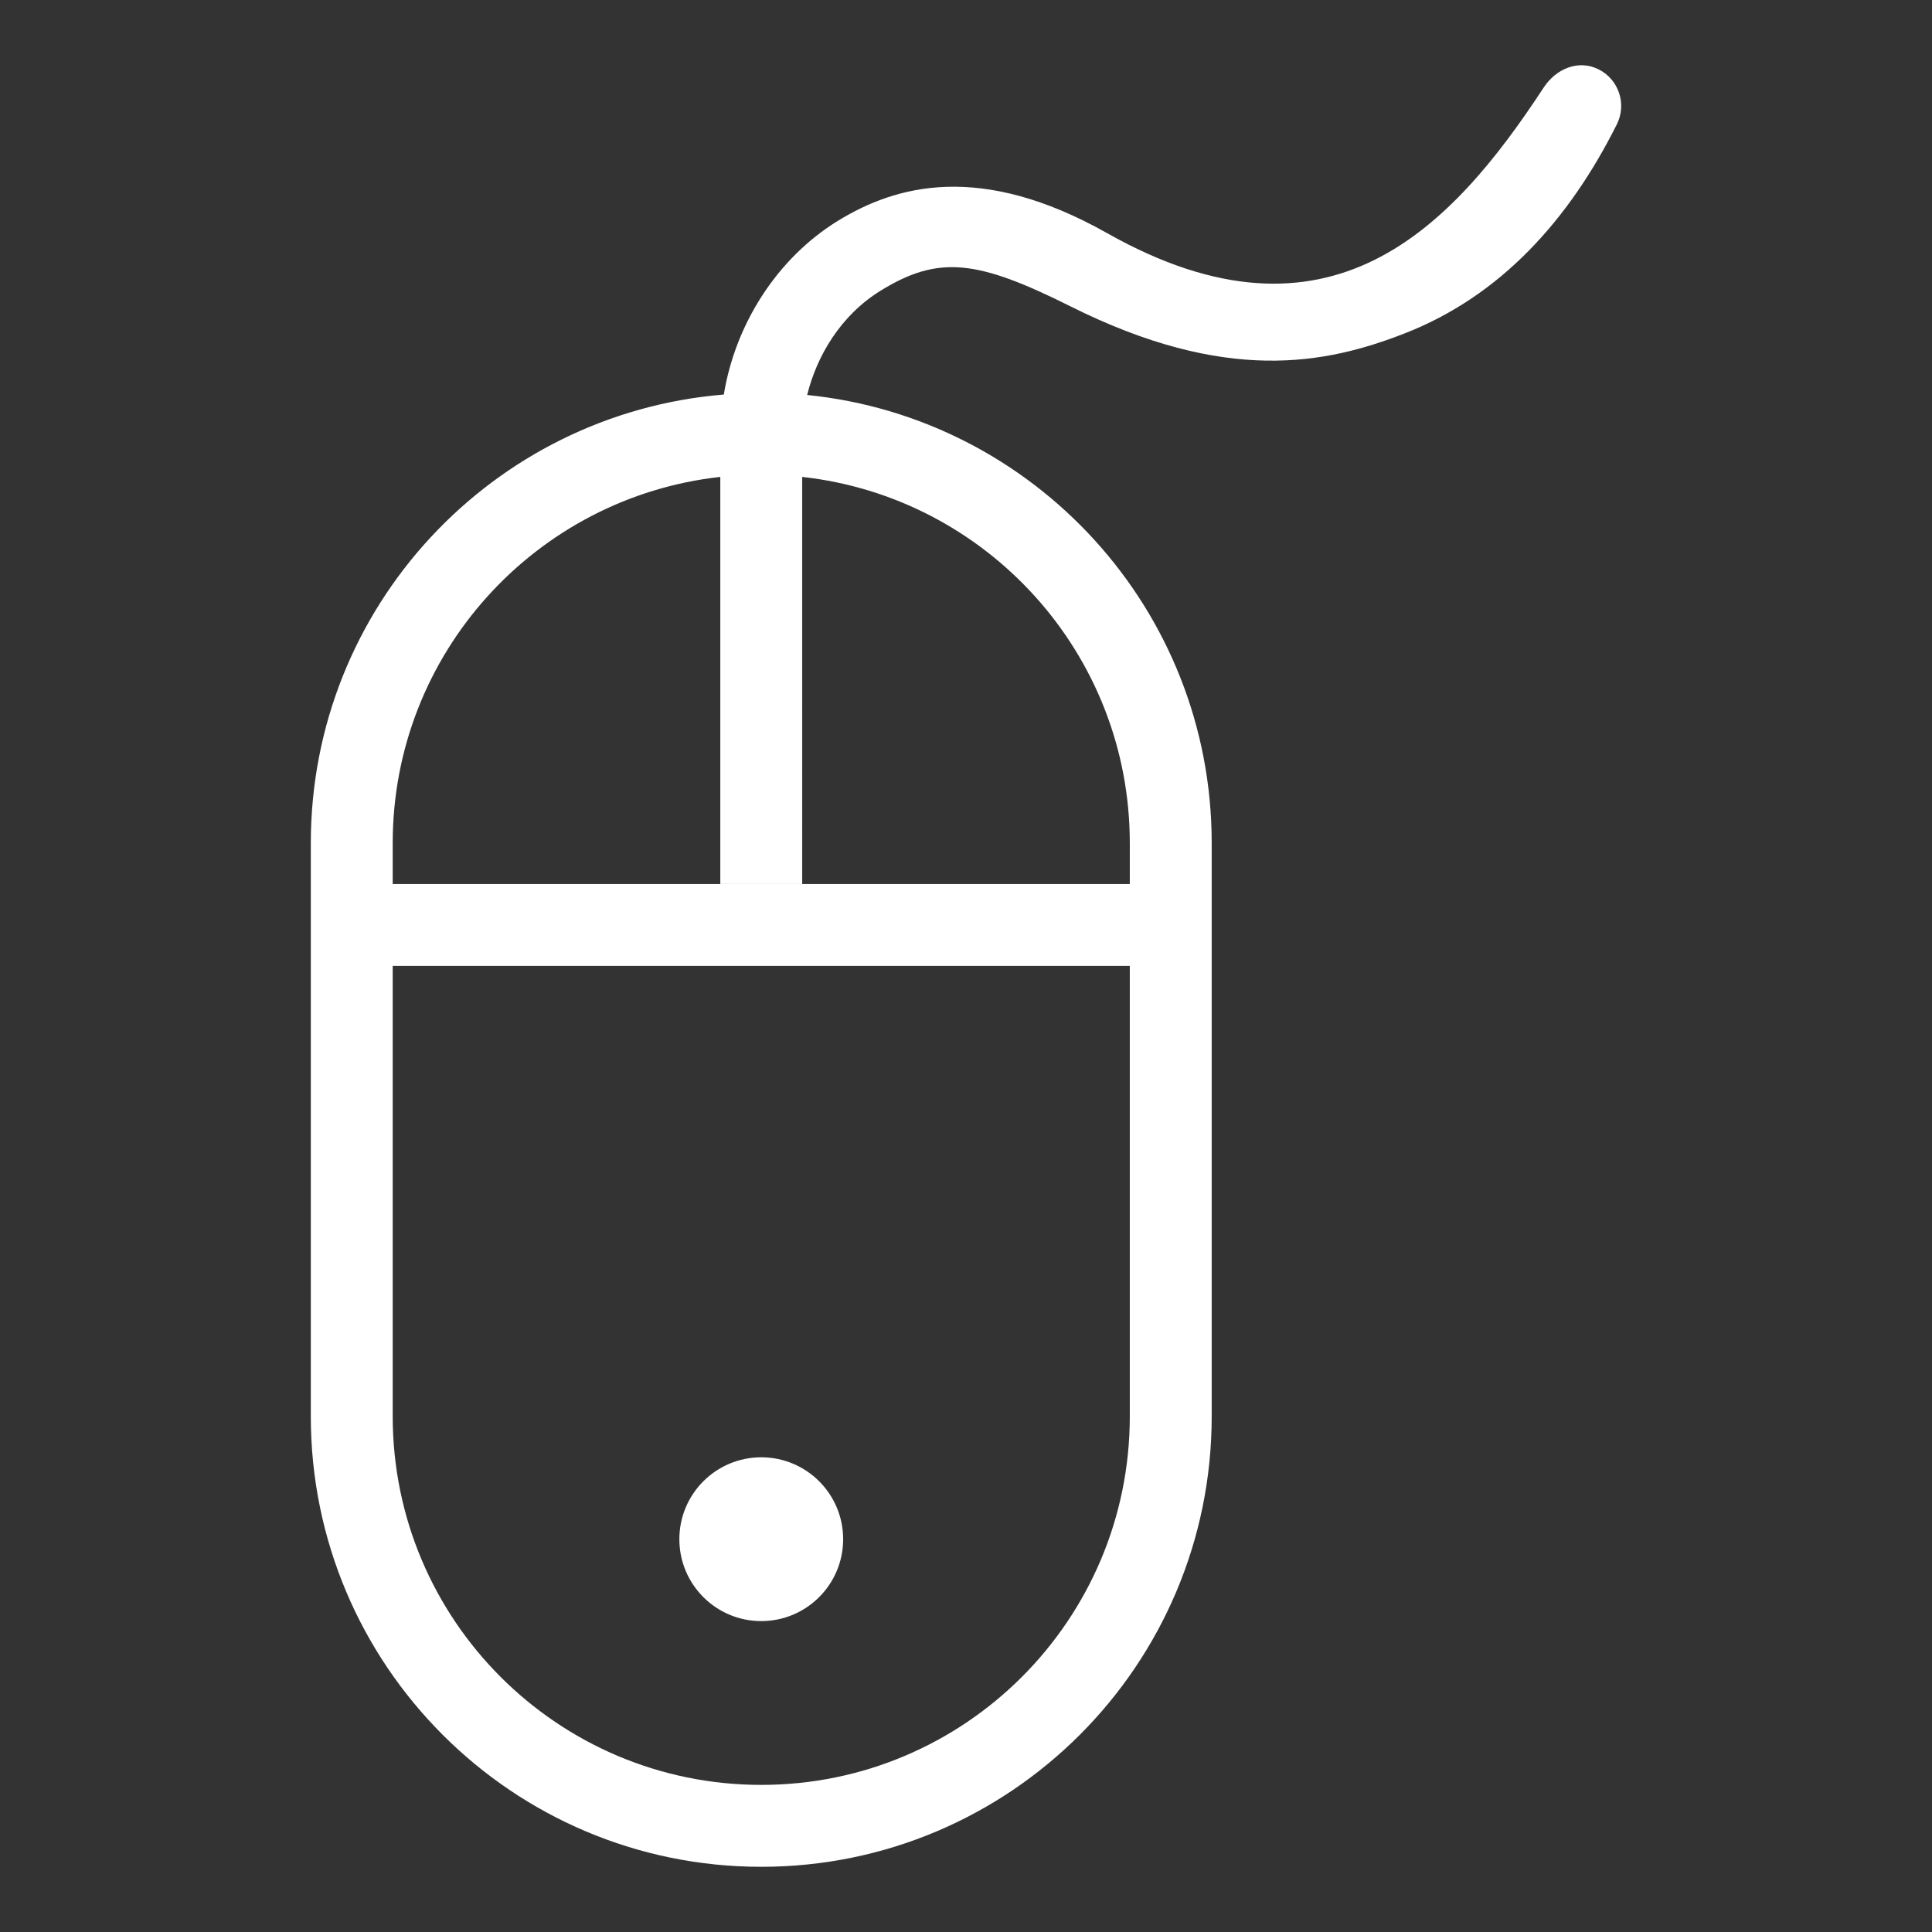 <?xml version="1.0" encoding="utf-8"?>
<!-- Generator: Adobe Illustrator 17.0.0, SVG Export Plug-In . SVG Version: 6.00 Build 0)  -->
<!DOCTYPE svg PUBLIC "-//W3C//DTD SVG 1.1//EN" "http://www.w3.org/Graphics/SVG/1.1/DTD/svg11.dtd">
<svg version="1.1" id="Ebene_1" xmlns="http://www.w3.org/2000/svg" xmlns:xlink="http://www.w3.org/1999/xlink" x="0px" y="0px"
	 width="300px" height="300px" viewBox="0 0 300 300" enable-background="new 0 0 300 300" xml:space="preserve">
<rect x="0" y="0" width="300" height="300" fill="#333333" stroke="none"/>
<g id="Mouse">
	<g>
		<path fill="#FFFFFF" d="M118.207,251.723c7.023,0,12.717-5.694,12.717-12.717c0-7.023-5.694-12.717-12.717-12.717
			c-7.023,0-12.717,5.694-12.717,12.717C105.49,246.029,111.184,251.723,118.207,251.723z M248.224,10.766
			c-3.155-1.565-6.607-0.094-8.532,2.844c-14.282,21.79-33.271,42.058-67.772,22.597c-19.648-11.084-32.799-7.482-41.89-1.869
			c-9.34,5.775-15.835,15.934-17.636,26.925c-35.903,2.956-64.132,32.979-64.132,69.647v89.021c0,38.63,31.315,69.945,69.945,69.945
			c38.63,0,69.945-31.315,69.945-69.945v-89.021c0-36.221-27.534-66.008-62.816-69.579c1.478-5.992,5.148-12.326,11.376-16.176
			c9.078-5.613,15.12-4.775,29.52,2.421c24.168,12.084,39.63,8.967,51.838,4.21c14.94-5.805,25.571-17.648,32.997-32.488
			C252.632,16.155,251.366,12.336,248.224,10.766z M175.435,219.93c0,31.607-25.621,57.228-57.228,57.228
			c-31.607,0-57.228-25.621-57.228-57.228v-69.945h114.455V219.93z M175.435,130.909v6.365H60.979v-6.365
			c0-29.452,22.255-53.688,50.869-56.855v63.214h12.717V74.054C153.18,77.22,175.435,101.457,175.435,130.909z"/>
	</g>
</g>
</svg>
